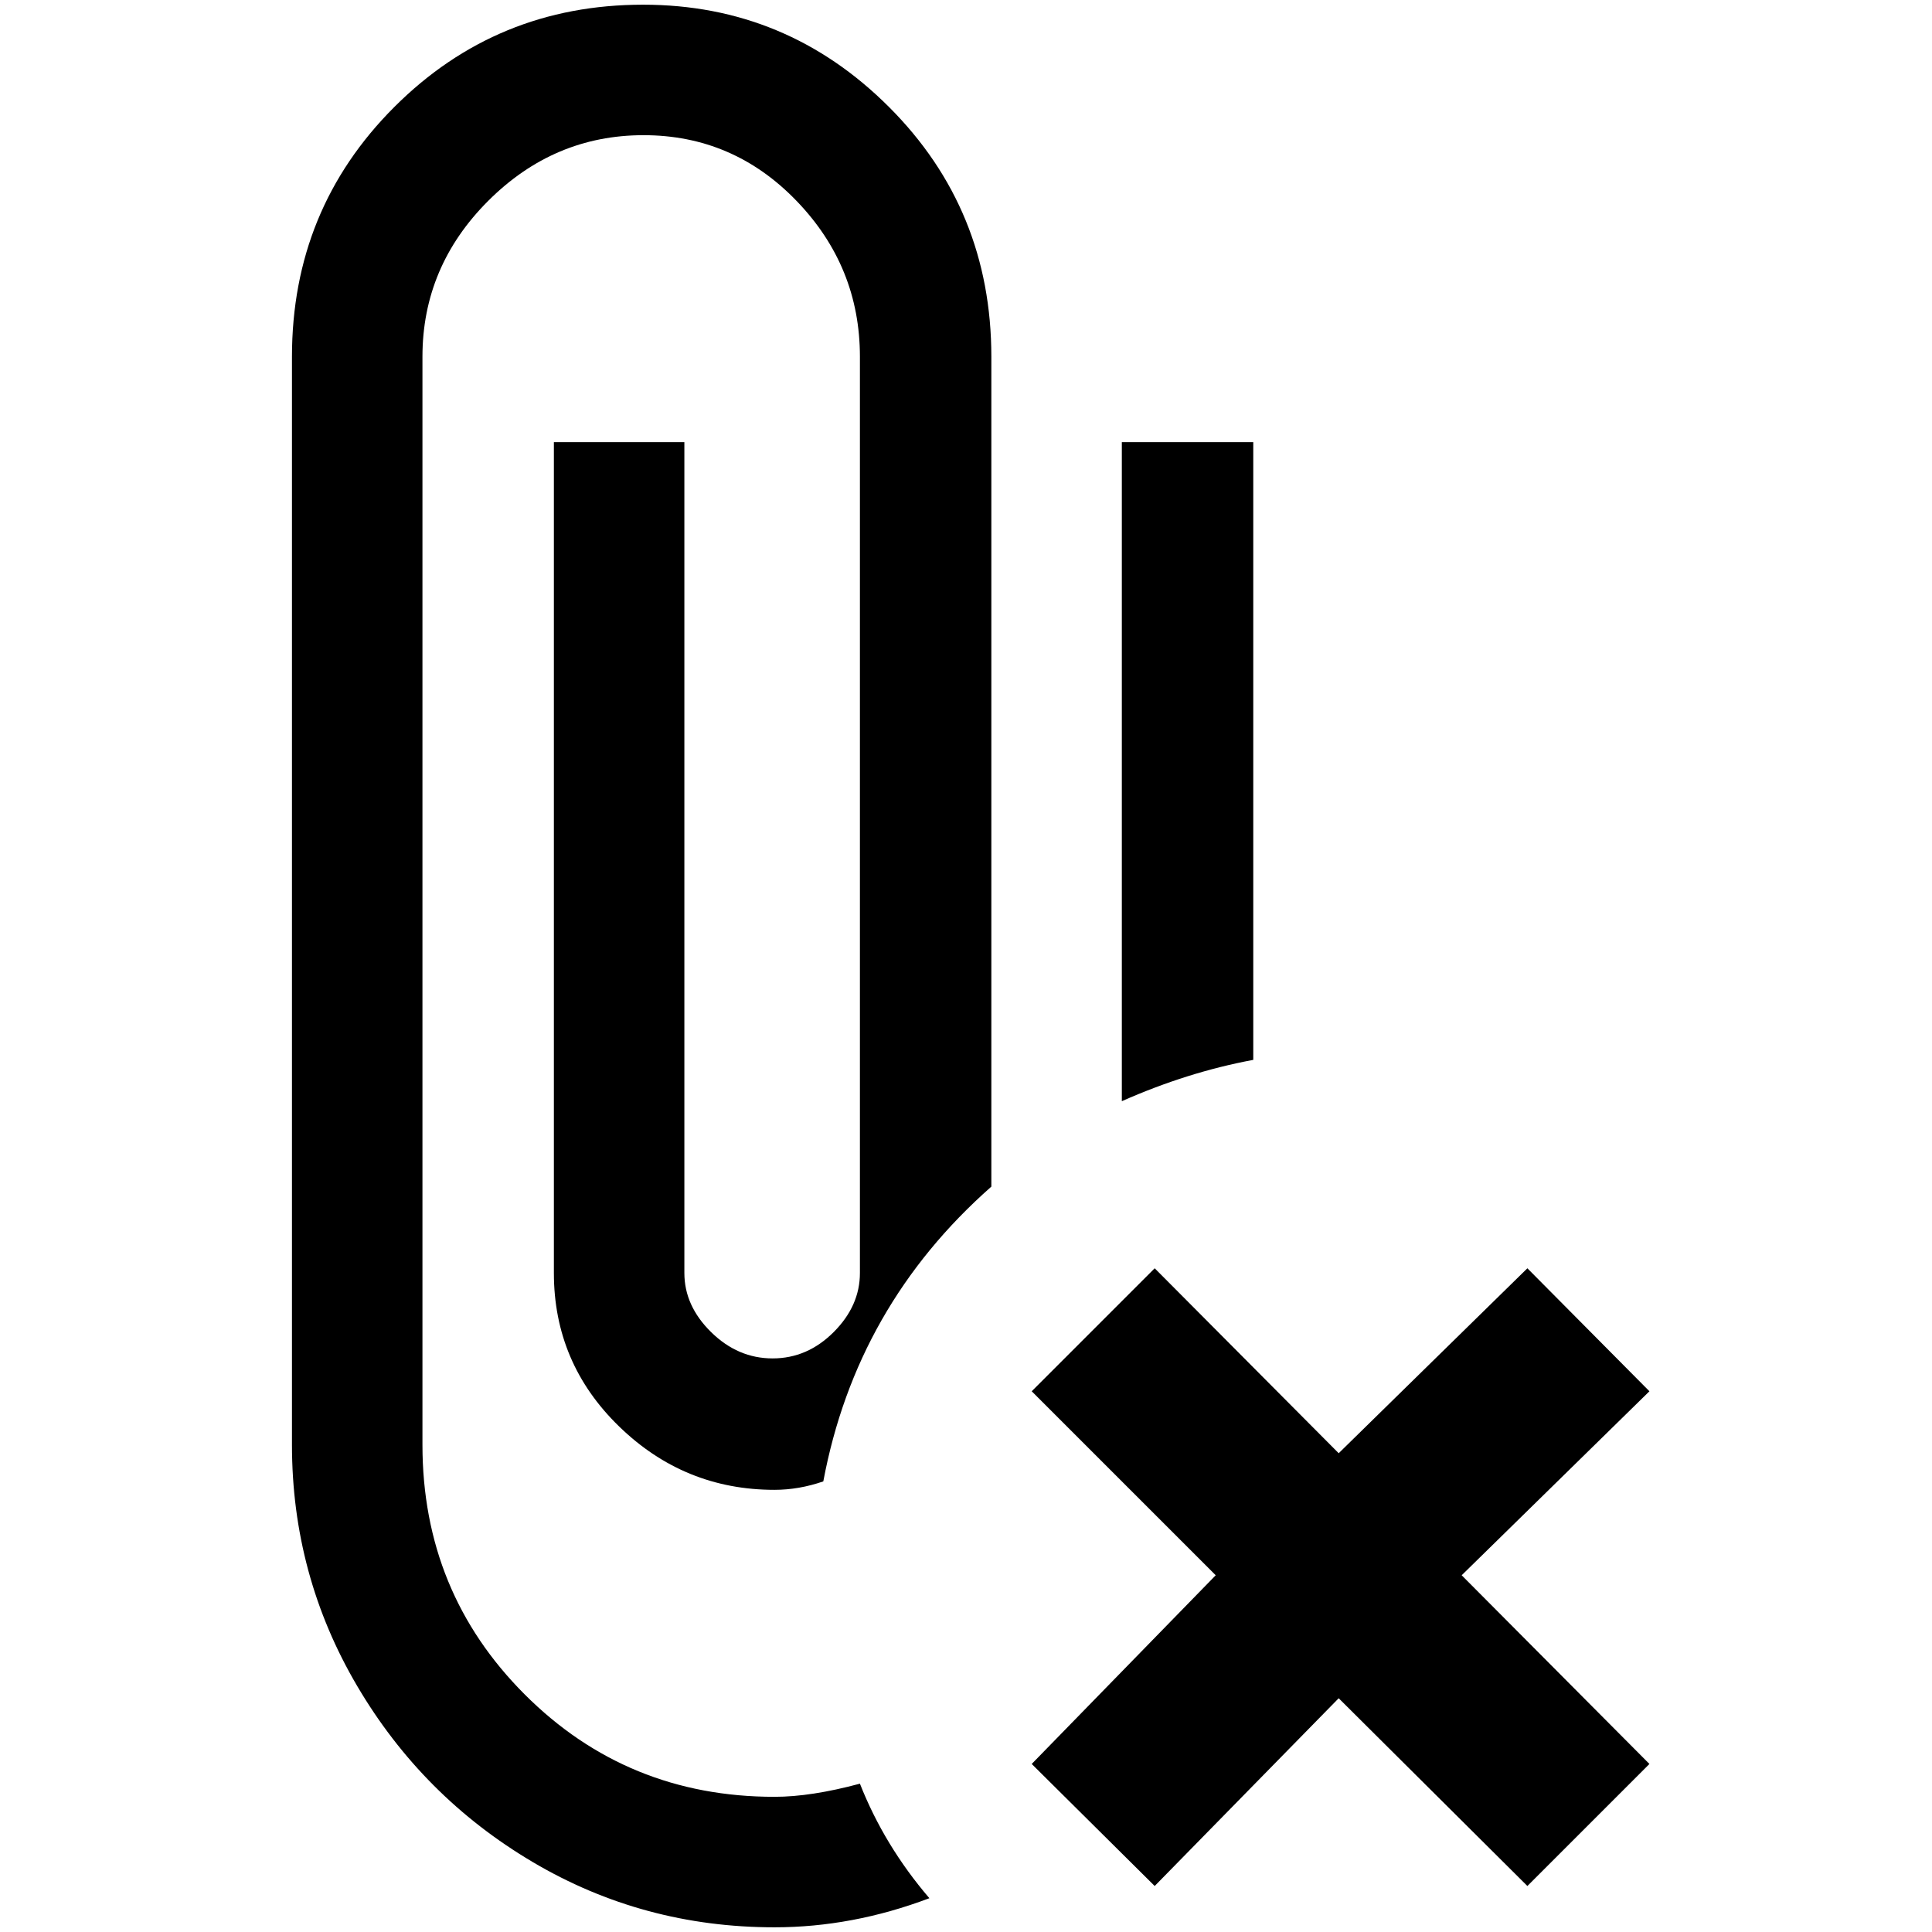 <?xml version="1.0" standalone="no"?>
<!DOCTYPE svg PUBLIC "-//W3C//DTD SVG 1.1//EN" "http://www.w3.org/Graphics/SVG/1.1/DTD/svg11.dtd" >
<svg xmlns="http://www.w3.org/2000/svg" xmlns:xlink="http://www.w3.org/1999/xlink" version="1.1" width="2048" height="2048" viewBox="-10 0 2058 2048">
   <path fill="currentColor"
d="M1325 1124q-70 13 -140 44v-702h140v658zM675 0q-156 0 -265 109t-109 266v1159q0 139 69.5 257t187 187.5t257.5 69.5q83 0 165 -31q-48 -56 -74 -122q-52 14 -91 14q-157 0 -266 -109t-109 -266v-1159q0 -96 70 -166t165.5 -70t163 70t67.5 166v976q0 35 -28 63t-65 28
t-65.5 -28t-28.5 -63v-885h-139v885q0 96 69.5 163.5t165.5 67.5q26 0 52 -9q35 -187 179 -314v-884q0 -157 -109 -266t-262 -109zM1747 1477l-130 -131l-201 197l-196 -197l-131 131l196 196l-196 201l131 130l196 -200l201 200l130 -130l-200 -201z" />
</svg>

